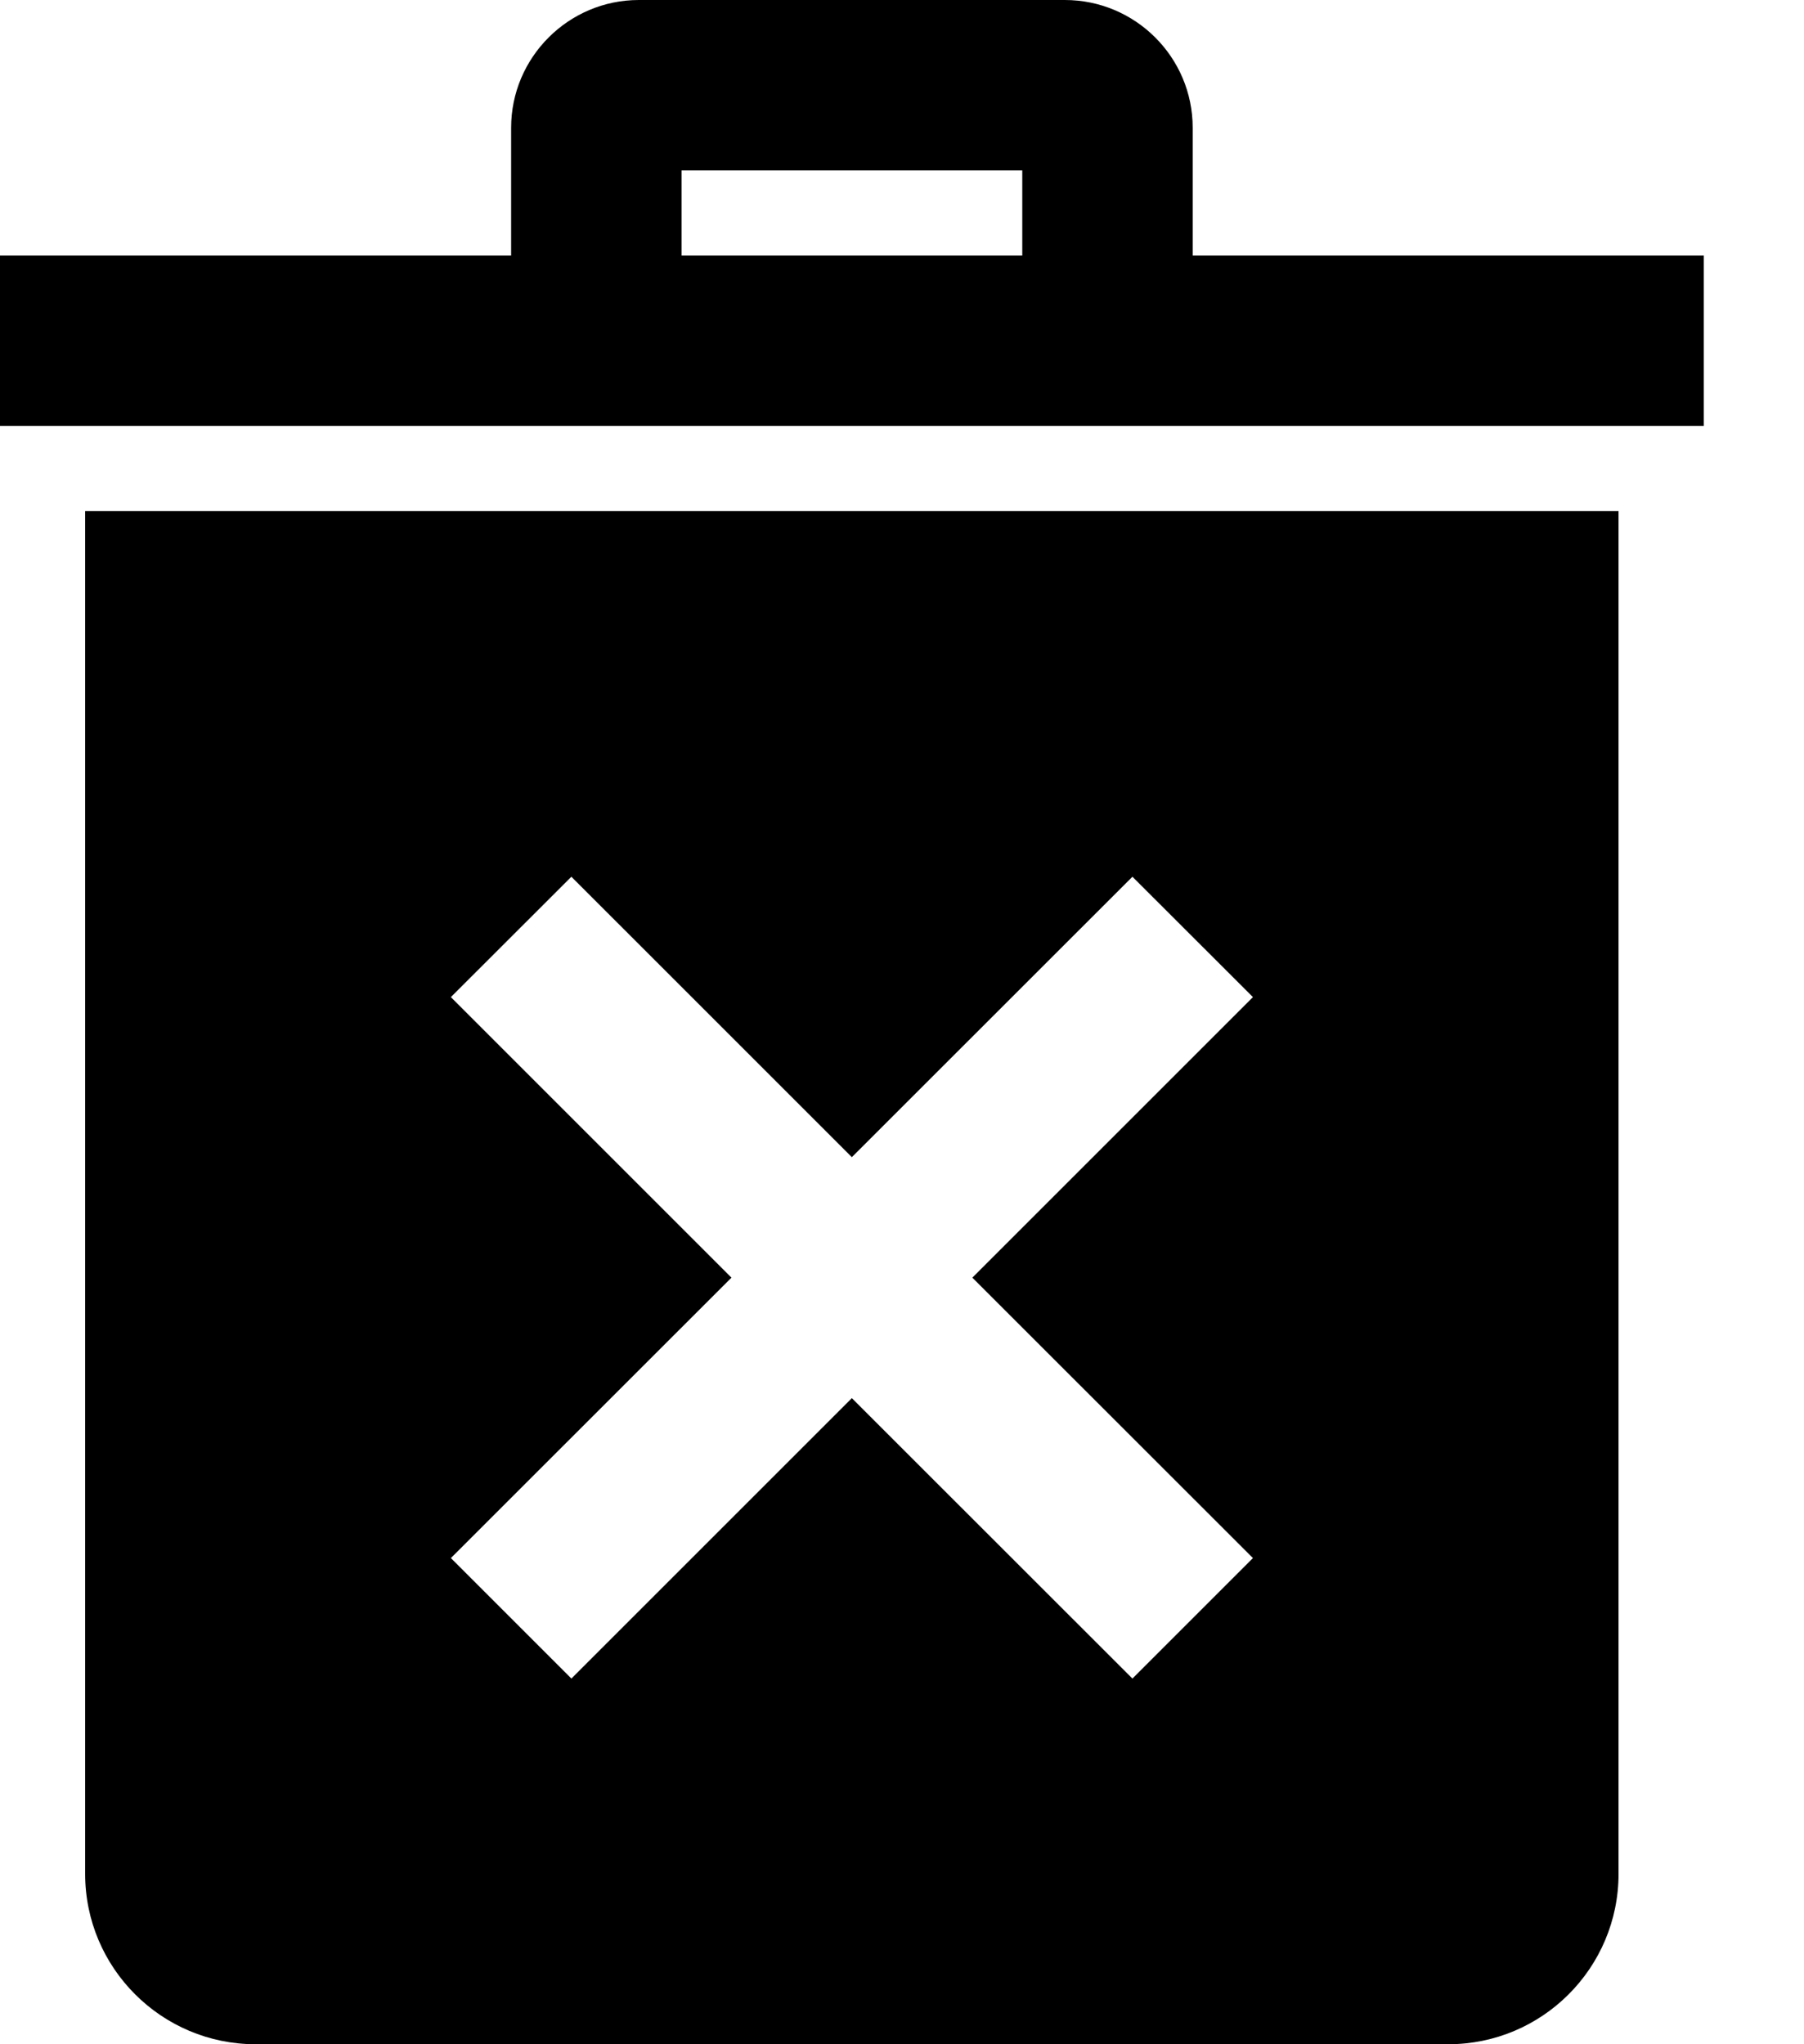 <svg width="15" height="17" viewBox="0 0 15 17" fill="none" xmlns="http://www.w3.org/2000/svg">
<path fill-rule="evenodd" clip-rule="evenodd" d="M12.042 17H2.125C1.343 17 0.708 16.365 0.708 15.583V4.25H13.458V15.583C13.458 16.365 12.824 17 12.042 17ZM7.083 9.623L9.416 7.291L10.418 8.292L8.085 10.625L10.418 12.957L9.416 13.959L7.083 11.627L4.751 13.959L3.749 12.957L6.082 10.625L3.749 8.292L4.751 7.291L7.083 9.623ZM14.167 3.542H0V2.125H4.25V1.062C4.25 0.477 4.727 0 5.312 0H8.854C9.439 0 9.917 0.475 9.917 1.062V2.125H14.167V3.542ZM8.5 1.417H5.667V2.125H8.5V1.417Z" fill="black"/>
</svg>

